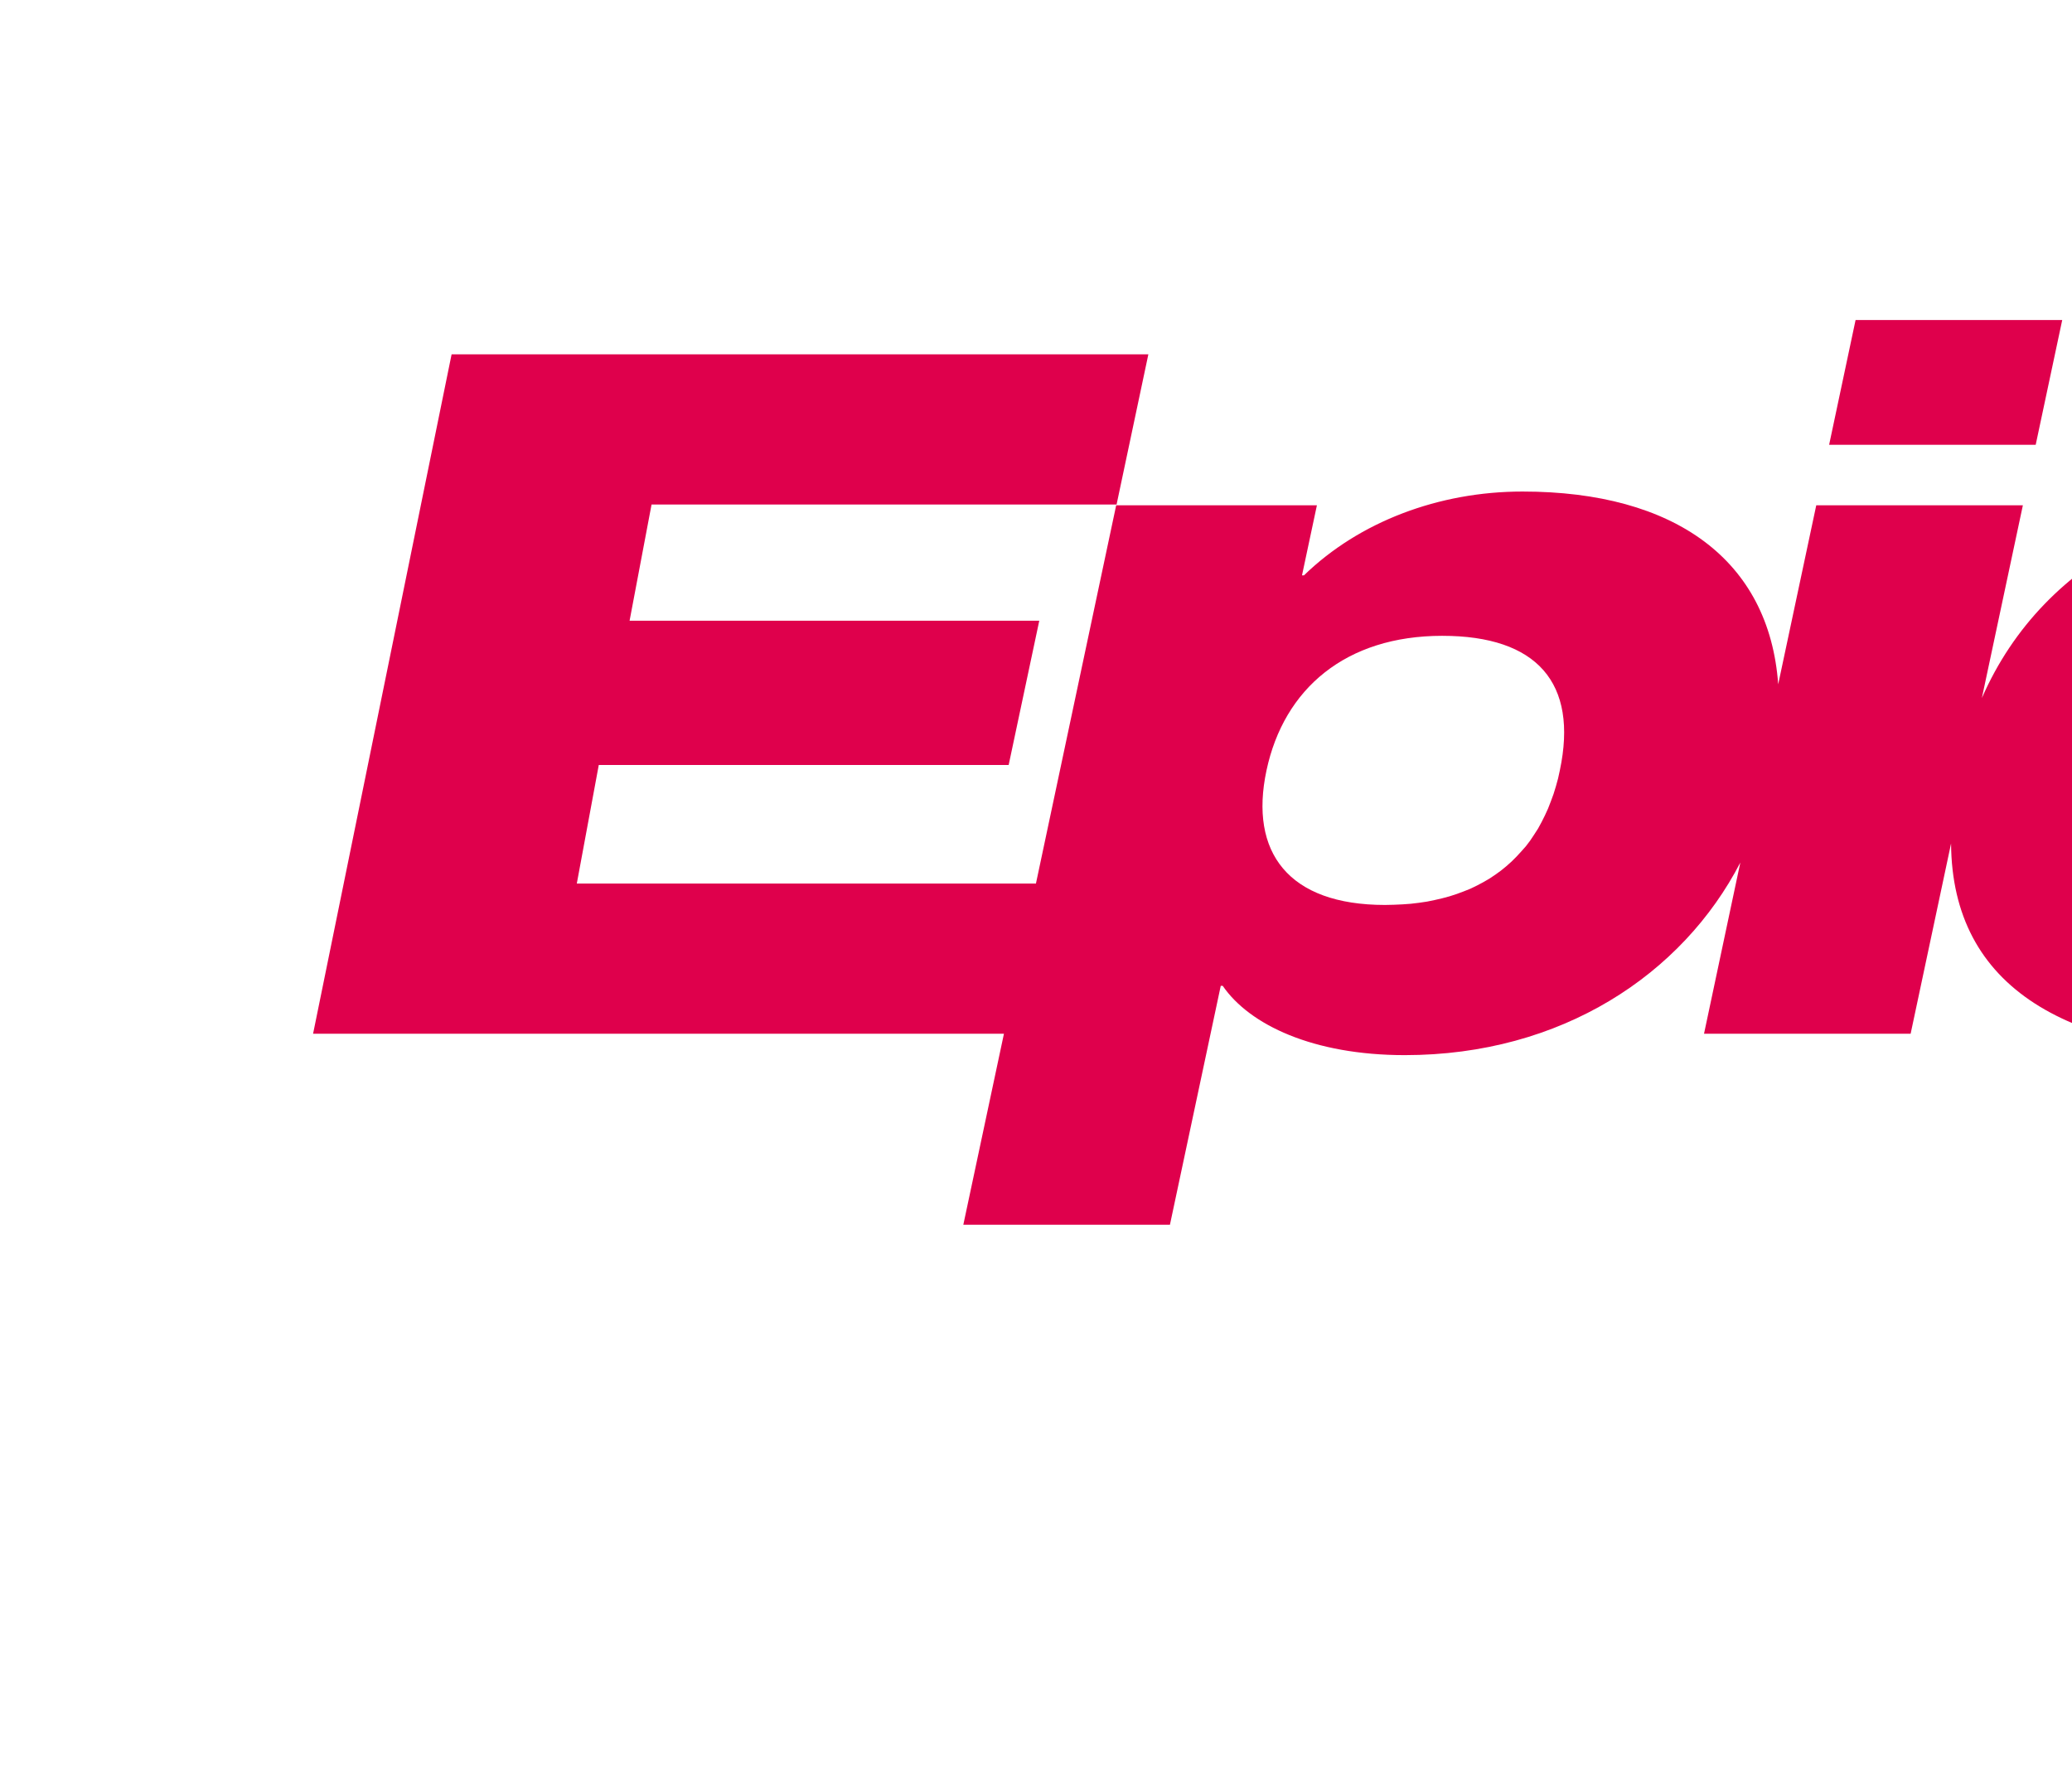 <?xml version="1.0" encoding="UTF-8" standalone="no"?>
<svg
   xmlns:dc="http://purl.org/dc/elements/1.1/"
   xmlns:cc="http://creativecommons.org/ns#"
   xmlns:rdf="http://www.w3.org/1999/02/22-rdf-syntax-ns#"
   xmlns:svg="http://www.w3.org/2000/svg"
   xmlns="http://www.w3.org/2000/svg"
   xmlns:sodipodi="http://sodipodi.sourceforge.net/DTD/sodipodi-0.dtd"
   xmlns:inkscape="http://www.inkscape.org/namespaces/inkscape"
   version="1.1"
   id="body"
   width="4.222in"
   height="3.6in"
   viewBox="0 0 0.528 0.45"
   preserveAspectRatio="none"
   sodipodi:version="0.32"
   inkscape:version="0.91 r13725"
   sodipodi:docname="logos_epic.svg"
   inkscape:output_extension="org.inkscape.output.svg.inkscape"
   sodipodi:modified="true">
  <defs
     id="defs32" />
  <sodipodi:namedview
     inkscape:window-height="855"
     inkscape:window-width="1280"
     inkscape:pageshadow="2"
     inkscape:pageopacity="0.0"
     guidetolerance="10.0"
     gridtolerance="10.0"
     objecttolerance="10.0"
     borderopacity="1.0"
     bordercolor="#666666"
     pagecolor="#ffffff"
     id="base"
     inkscape:zoom="0.52361111"
     inkscape:cx="514.71527"
     inkscape:cy="175.62037"
     inkscape:window-x="86"
     inkscape:window-y="2"
     inkscape:current-layer="content"
     showgrid="false"
     fit-margin-top="0"
     fit-margin-left="0"
     fit-margin-right="0"
     fit-margin-bottom="0"
     inkscape:window-maximized="0" />
  <title
     id="title3">SVG drawing</title>
  <desc
     id="desc5">This was produced by version 4.3 of GNU libplot, a free library for exporting 2-D vector graphics.</desc>
  <g
     id="content"
     transform="matrix(0.002,0,0,-0.002,-0.527,0.356)"
     xml:space="preserve"
     stroke-miterlimit="10.433"
     font-style="normal"
     font-variant="normal"
     font-weight="normal"
     font-stretch="normal"
     font-size-adjust="none"
     letter-spacing="normal"
     word-spacing="normal"
     style="font-style:normal;font-variant:normal;font-weight:normal;font-stretch:normal;letter-spacing:normal;word-spacing:normal;text-anchor:start;fill:none;fill-opacity:1;fill-rule:evenodd;stroke:#000000;stroke-linecap:butt;stroke-linejoin:miter;stroke-miterlimit:10.433;stroke-dasharray:none;stroke-dashoffset:0;stroke-opacity:1"><g
       id="g2195"
       transform="translate(41.316,26.327)"><polygon
         transform="translate(207.789,-56.531)"
         style="fill:#df004c;fill-rule:nonzero;stroke:#df004c;stroke-width:0"
         id="polygon9"
         points="277.15,167.45 250.82,167.45 247.45,151.56 273.77,151.56 277.15,167.45 " /><path
         id="path13"
         transform="matrix(0.8,0,0,-0.8,164.675,280.649)"
         d="m 143.812,217.625 -22.062,108.156 110.031,0 -6.469,30.406 32.906,0 8.094,-38.031 0.312,0 c 4.262,6.211 14.413,11.031 29,11.031 24.962,-10e-6 44.225,-12.859 53.438,-30.656 l -5.781,27.25 32.906,0 L 382.625,295.5 c 0.163,22.919 18.431,33.688 50.594,33.688 36.262,-10e-6 55.431,-13.173 65.656,-36.406 l -34.812,0 c -4.65,9.82 -13.725,14.688 -25.625,14.688 -15.825,-10e-6 -23.006,-8.536 -19.781,-23.75 3.237,-15.212 14.375,-23.75 29.75,-23.75 l 1.156,0 1.094,0.031 1.094,0.062 1.031,0.094 1,0.125 0.969,0.125 0.938,0.156 0.875,0.188 0.875,0.188 0.812,0.25 0.781,0.25 0.75,0.281 L 460.5,262 l 0.656,0.312 0.656,0.344 0.594,0.375 0.562,0.375 0.531,0.406 0.5,0.438 0.5,0.469 0.438,0.469 0.375,0.5 0.375,0.5 0.344,0.531 0.312,0.562 0.281,0.562 0.219,0.594 0.219,0.625 0.188,0.625 0.156,0.656 0.094,0.688 0.094,0.688 34.125,0 C 502.831,247.081 482.837,238.25 452.562,238.25 c -31.325,-1e-5 -55.044,11.294 -65.031,34.094 l 6.531,-30.688 -32.906,0 -6.062,28.5 c -1.425,-19.775 -16.469,-30.688 -40.719,-30.688 -13.35,0 -26.013,4.806 -34.812,13.344 l -0.312,0 2.375,-11.156 -31.969,0 -12.781,60.219 -73.125,0 3.5,-18.875 65.281,0 4.875,-22.969 -65.25,0 3.5,-18.5 74.062,0 5.062,-23.906 -110.969,0 z m 157.781,44.812 c 15.062,10e-6 21.681,7.475 18.719,21.438 l -0.281,1.281 -0.344,1.25 -0.375,1.219 -0.438,1.188 -0.438,1.125 -0.5,1.094 -0.531,1.062 -0.562,1.031 -0.625,0.969 -0.625,0.938 -0.688,0.906 -0.75,0.844 -0.75,0.812 -0.781,0.781 -0.844,0.75 -0.844,0.688 -0.906,0.656 -0.938,0.625 -0.969,0.562 -1,0.531 -1.031,0.5 -1.094,0.438 -1.094,0.406 -1.156,0.375 -1.156,0.312 -1.219,0.281 -1.219,0.25 -1.281,0.188 -1.312,0.156 -1.312,0.094 -1.375,0.062 -1.406,0.031 c -15.375,-1e-5 -21.65,-8.364 -18.875,-21.406 2.775,-13.037 12.638,-21.438 28,-21.438 z"
         style="fill:#df004c;fill-rule:nonzero;stroke:#df004c;stroke-width:0"
         inkscape:connector-curvature="0" /></g></g></svg>
